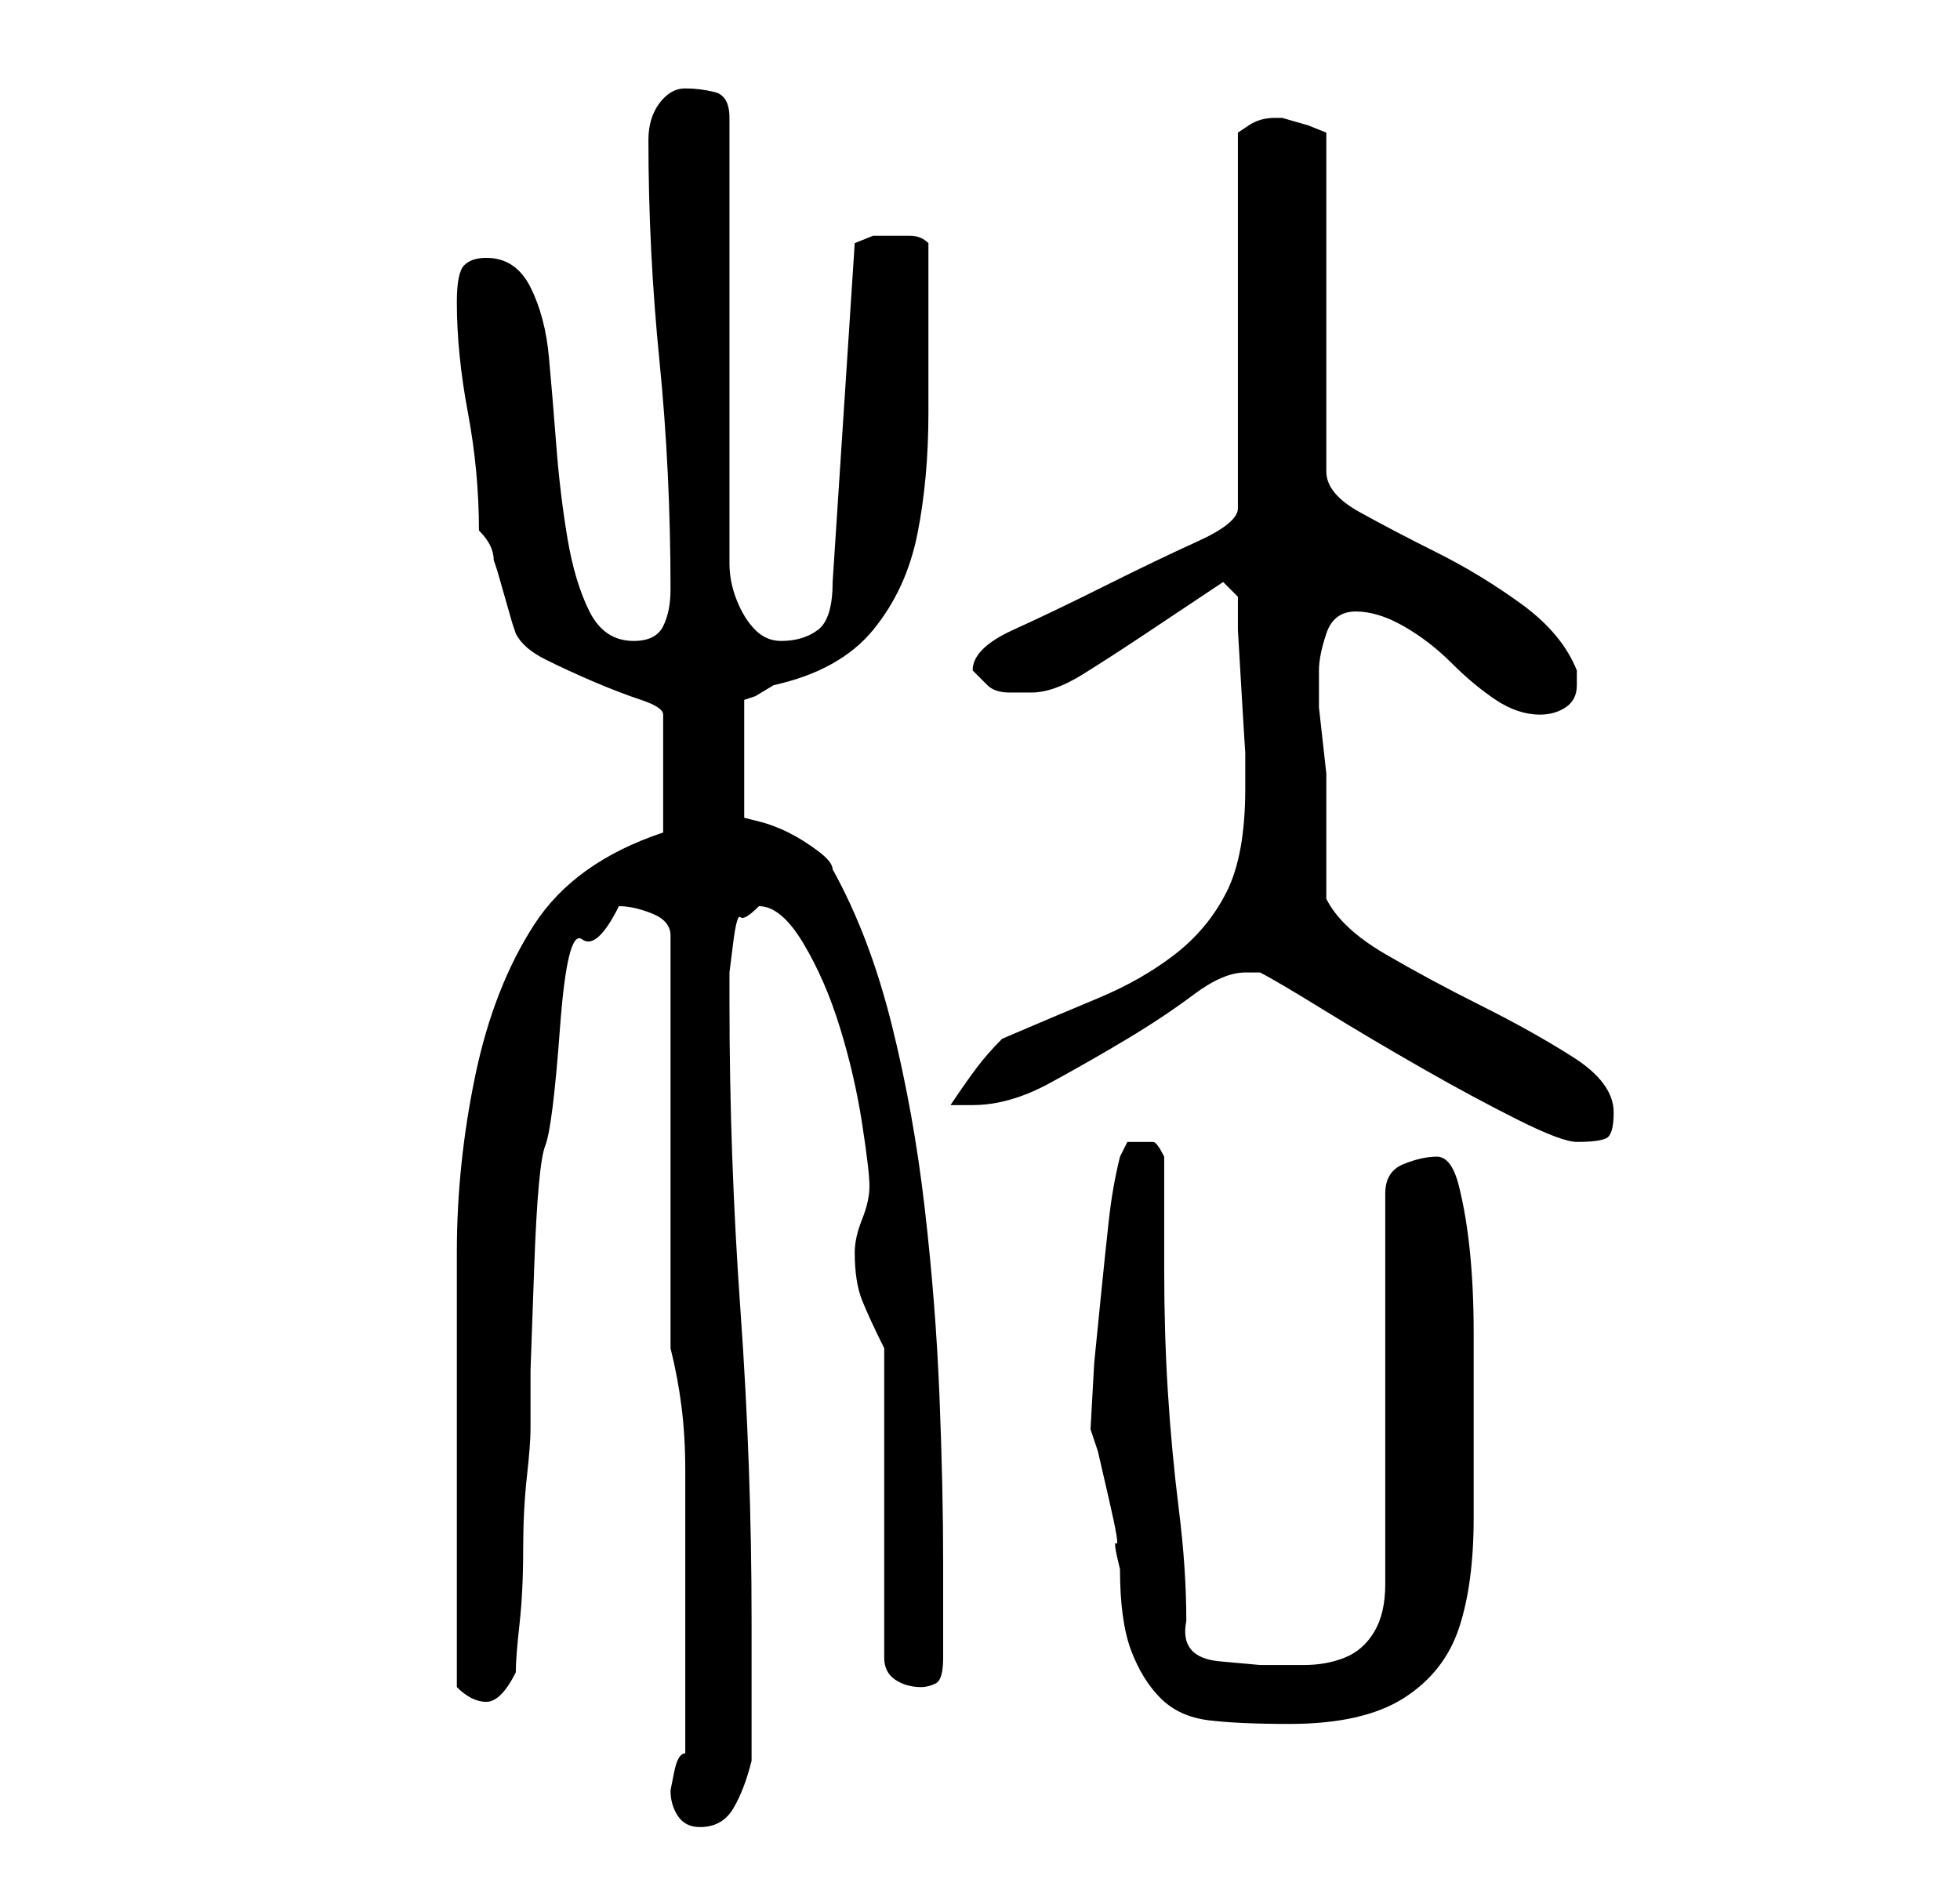 <?xml version="1.0" standalone="no"?>
<!DOCTYPE svg PUBLIC "-//W3C//DTD SVG 1.1//EN" "http://www.w3.org/Graphics/SVG/1.1/DTD/svg11.dtd" >
<svg xmlns="http://www.w3.org/2000/svg" xmlns:xlink="http://www.w3.org/1999/xlink" version="1.1" viewBox="-10 0 266 256">
   <path fill="currentColor"
d="M81 243q0 2 1 3.5t3 1.5q3 0 4.5 -2.5t2.5 -6.5v-3.5v-5.5v-6v-4q0 -21 -1.5 -42t-1.5 -42v-4t0.5 -4t1 -3.5t2.5 -1.5q3 0 6 5t5 11.5t3 13t1 8.5t-1 4.5t-1 4.5q0 4 1 6.5t3 6.5v42q0 2 1.5 3t3.5 1q1 0 2 -0.5t1 -3.5v-2v-4.5v-4.5v-2q0 -10 -0.5 -22.5t-2 -25.5
t-4.5 -25t-8 -21q0 -1 -2 -2.5t-4 -2.5t-4 -1.5l-2 -0.5v-16l1.5 -0.5t2.5 -1.5q9 -2 13.5 -7.5t6 -13t1.5 -16.5v-17v-3v-3q-1 -1 -2.5 -1h-3.5h-1.5t-2.5 1l-3 46q0 5 -2 6.5t-5 1.5q-2 0 -3.5 -1.5t-2.5 -4t-1 -5v-4.5v-56q0 -3 -2 -3.5t-4 -0.5t-3.5 2t-1.5 5
q0 15 1.5 30t1.5 31q0 3 -1 5t-4 2q-4 0 -6 -4t-3 -10t-1.5 -12.5t-1 -12t-2.5 -9.5t-6 -4q-2 0 -3 1t-1 5q0 7 1.5 15t1.5 16q1 1 1.5 2t0.5 2l0.5 1.5t1 3.5t1 3.5l0.5 1.5q1 2 4 3.5t6.5 3t6.5 2.5t3 2v16q-12 4 -17.5 12.5t-8 20.5t-2.5 24v24v18v17q1 1 2 1.5t2 0.5
t2 -1t2 -3q0 -2 0.5 -6.5t0.5 -10t0.5 -10t0.5 -6.5v-8t0.5 -14t1.5 -16.5t2 -16t3 -12t5 -4.5q2 0 4.5 1t2.5 3v56q1 4 1.5 8t0.5 8.5v9v7.5v4v6.5v7.5v4q-1 0 -1.5 2.5zM138 194l1 3t1.5 6.5t1 6t0.5 3.5q0 7 1.5 11t4 6.5t6.5 3t11 0.5q10 0 15.5 -3.5t7.5 -9.5t2 -15
v-18v-7q0 -6 -0.5 -11t-1.5 -9t-3 -4t-4.5 1t-2.5 4v53q0 4 -1.5 6.5t-4 3.5t-5.5 1h-6t-5.5 -0.5t-4.5 -5.5q0 -7 -1 -15t-1.5 -16t-0.5 -16.5v-15.5q-1 -2 -1.5 -2h-1.5h-2t-1 2q-1 4 -1.5 8.5t-1 9.5l-1 10t-0.5 9zM159 132h2q2 1 8.5 5t13.5 8t13 7t8 3q3 0 4 -0.5
t1 -3.5q0 -4 -5.5 -7.5t-12.5 -7t-13 -7t-8 -7.5v-3v-4v-5v-3v-2t-0.5 -4.5t-0.5 -4.5v-3v-2q0 -2 1 -5t4 -3t6.5 2t6.5 5t6 5t6 2q2 0 3.5 -1t1.5 -3v-2q-2 -5 -7.5 -9t-11.5 -7t-10.5 -5.5t-4.5 -5.5v-46l-2.5 -1t-3.5 -1h-1v0q-2 0 -3.5 1l-1.5 1v51q0 2 -5.5 4.5
t-12.5 6t-12.5 6t-5.5 5.5v0l1.5 1.5l0.5 0.5q1 1 3 1h3q3 0 7 -2.5t8.5 -5.5l7.5 -5l3 -2l2 2v4.5t0.5 8.5t0.5 8v2v3q0 9 -2.5 14t-7 8.5t-10.5 6t-13 5.5q-2 2 -3.5 4t-3.5 5h3q5 0 10.5 -3t10.5 -6t9 -6t7 -3z" />
</svg>
